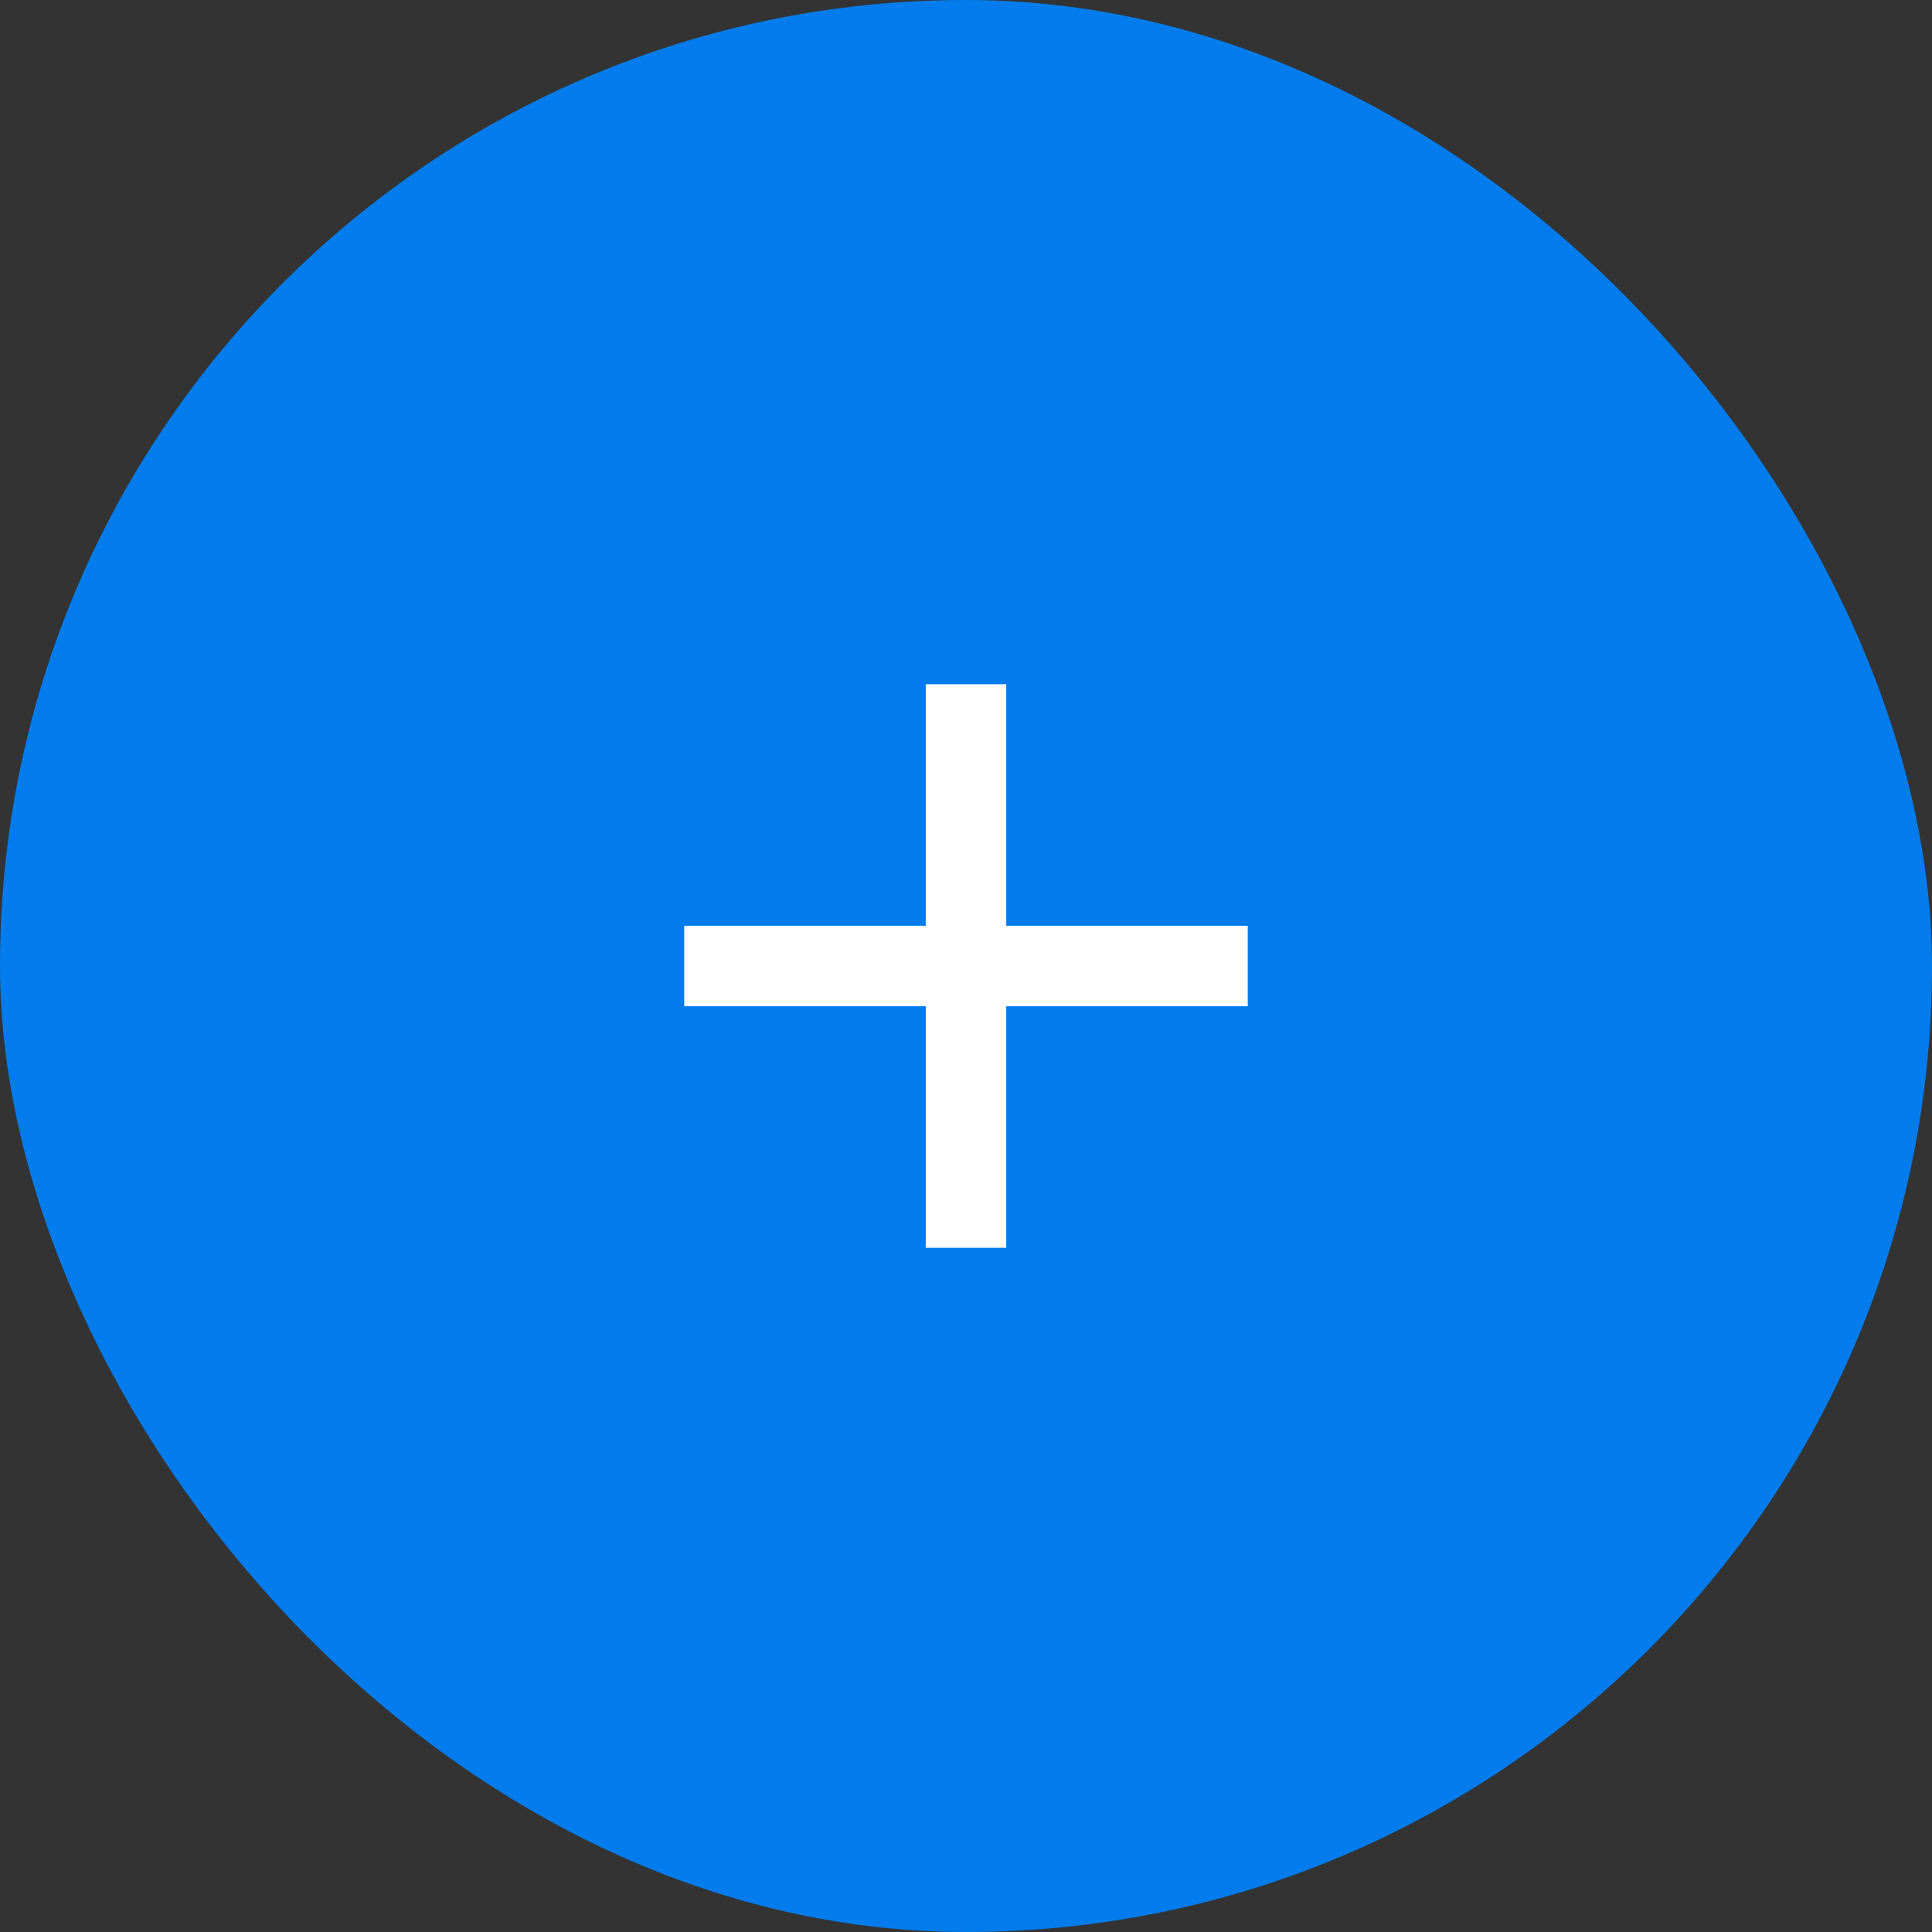 <svg width="48" height="48" viewBox="0 0 48 48" fill="none" xmlns="http://www.w3.org/2000/svg">
<rect x="0" y="0" width="48" height="48" fill="#333333" stroke="none"/>
<g clip-path="url(#clip0_505_32671)">
<rect width="48" height="48" rx="24" fill="#027CEC"/>
<path d="M31 25H25V31H23V25H17V23H23V17H25V23H31V25Z" fill="white"/>
</g>
<defs>
<clipPath id="clip0_505_32671">
<rect width="48" height="48" rx="24" fill="white"/>
</clipPath>
</defs>
</svg>
